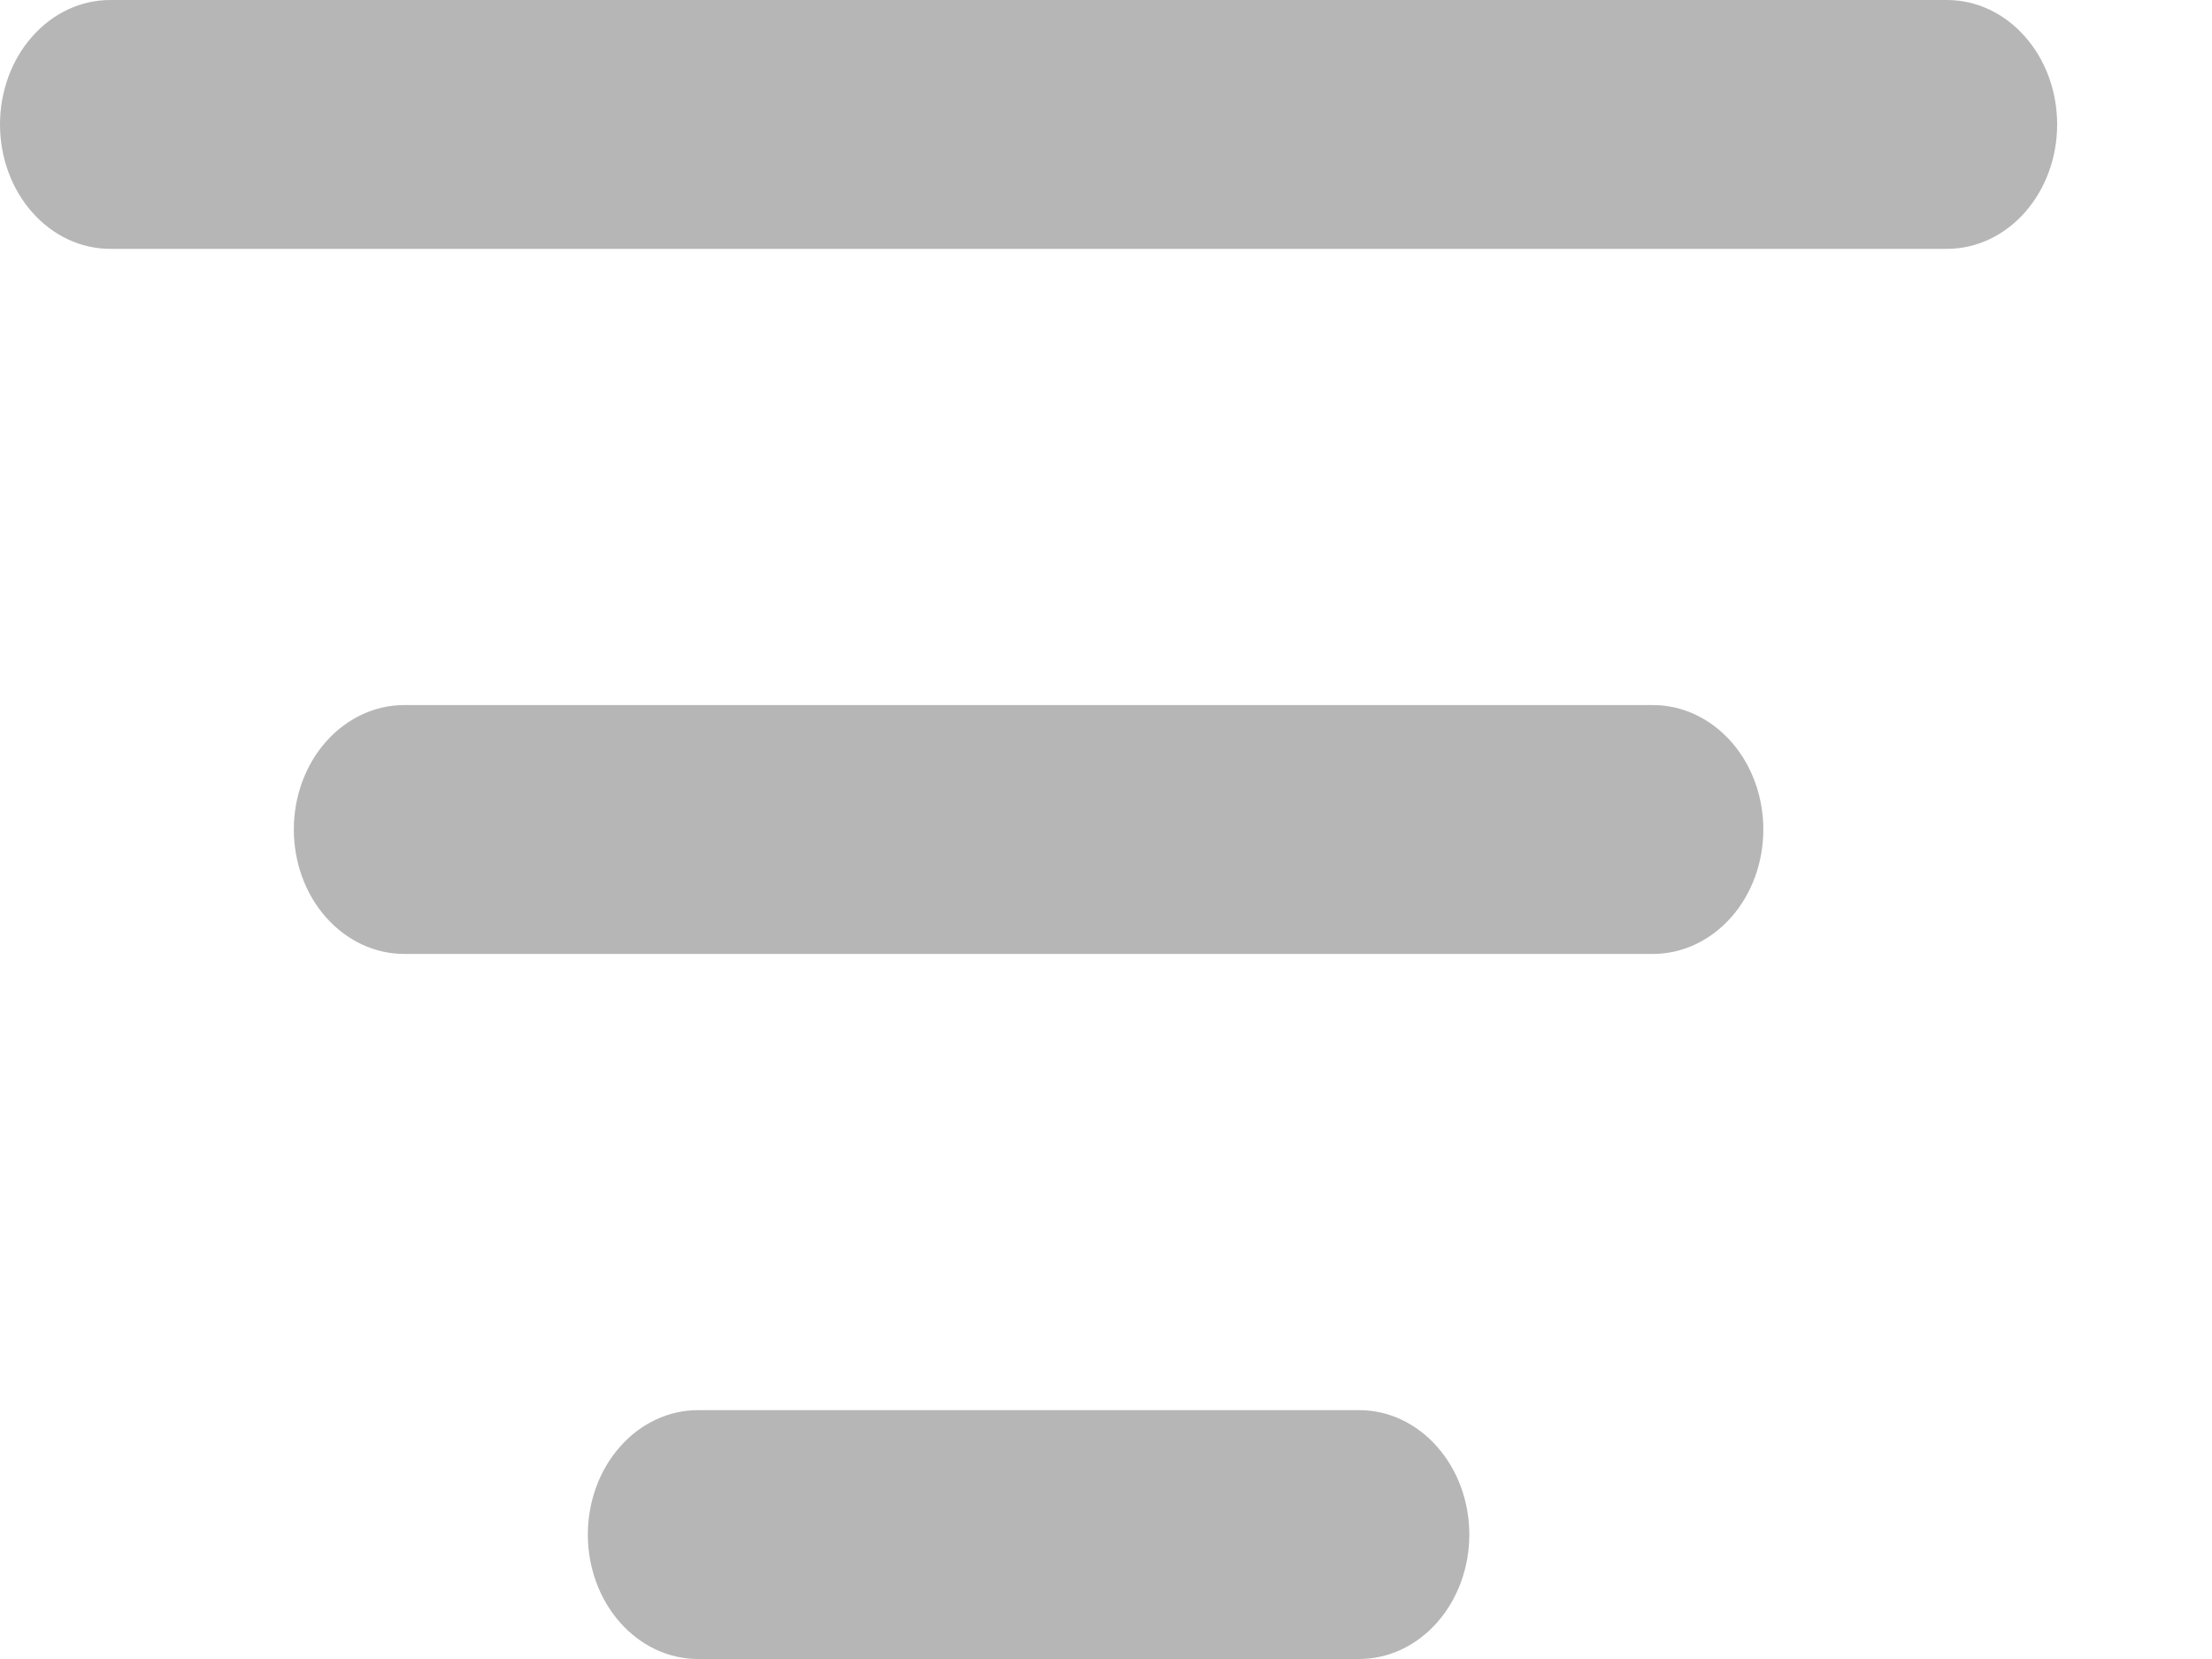 <svg width="12" height="9" viewBox="0 0 12 9" fill="none" xmlns="http://www.w3.org/2000/svg">
<path d="M7.374 7.65C7.532 7.65 7.684 7.721 7.796 7.848C7.908 7.974 7.971 8.146 7.971 8.325C7.971 8.504 7.908 8.676 7.796 8.802C7.684 8.929 7.532 9 7.374 9H3.786C3.628 9 3.476 8.929 3.364 8.802C3.252 8.676 3.189 8.504 3.189 8.325C3.189 8.146 3.252 7.974 3.364 7.848C3.476 7.721 3.628 7.65 3.786 7.65H7.374ZM8.968 3.825C9.126 3.825 9.278 3.896 9.391 4.023C9.503 4.149 9.566 4.321 9.566 4.5C9.566 4.679 9.503 4.851 9.391 4.977C9.278 5.104 9.126 5.175 8.968 5.175H2.192C2.034 5.175 1.882 5.104 1.769 4.977C1.657 4.851 1.594 4.679 1.594 4.5C1.594 4.321 1.657 4.149 1.769 4.023C1.882 3.896 2.034 3.825 2.192 3.825H8.968ZM10.562 0C10.721 0 10.873 0.071 10.985 0.198C11.097 0.324 11.16 0.496 11.16 0.675C11.16 0.854 11.097 1.026 10.985 1.152C10.873 1.279 10.721 1.35 10.562 1.35H0.598C0.439 1.35 0.287 1.279 0.175 1.152C0.063 1.026 0 0.854 0 0.675C0 0.496 0.063 0.324 0.175 0.198C0.287 0.071 0.439 0 0.598 0H10.562Z" fill="#0B0B0B" fill-opacity="0.3"/>
</svg>
